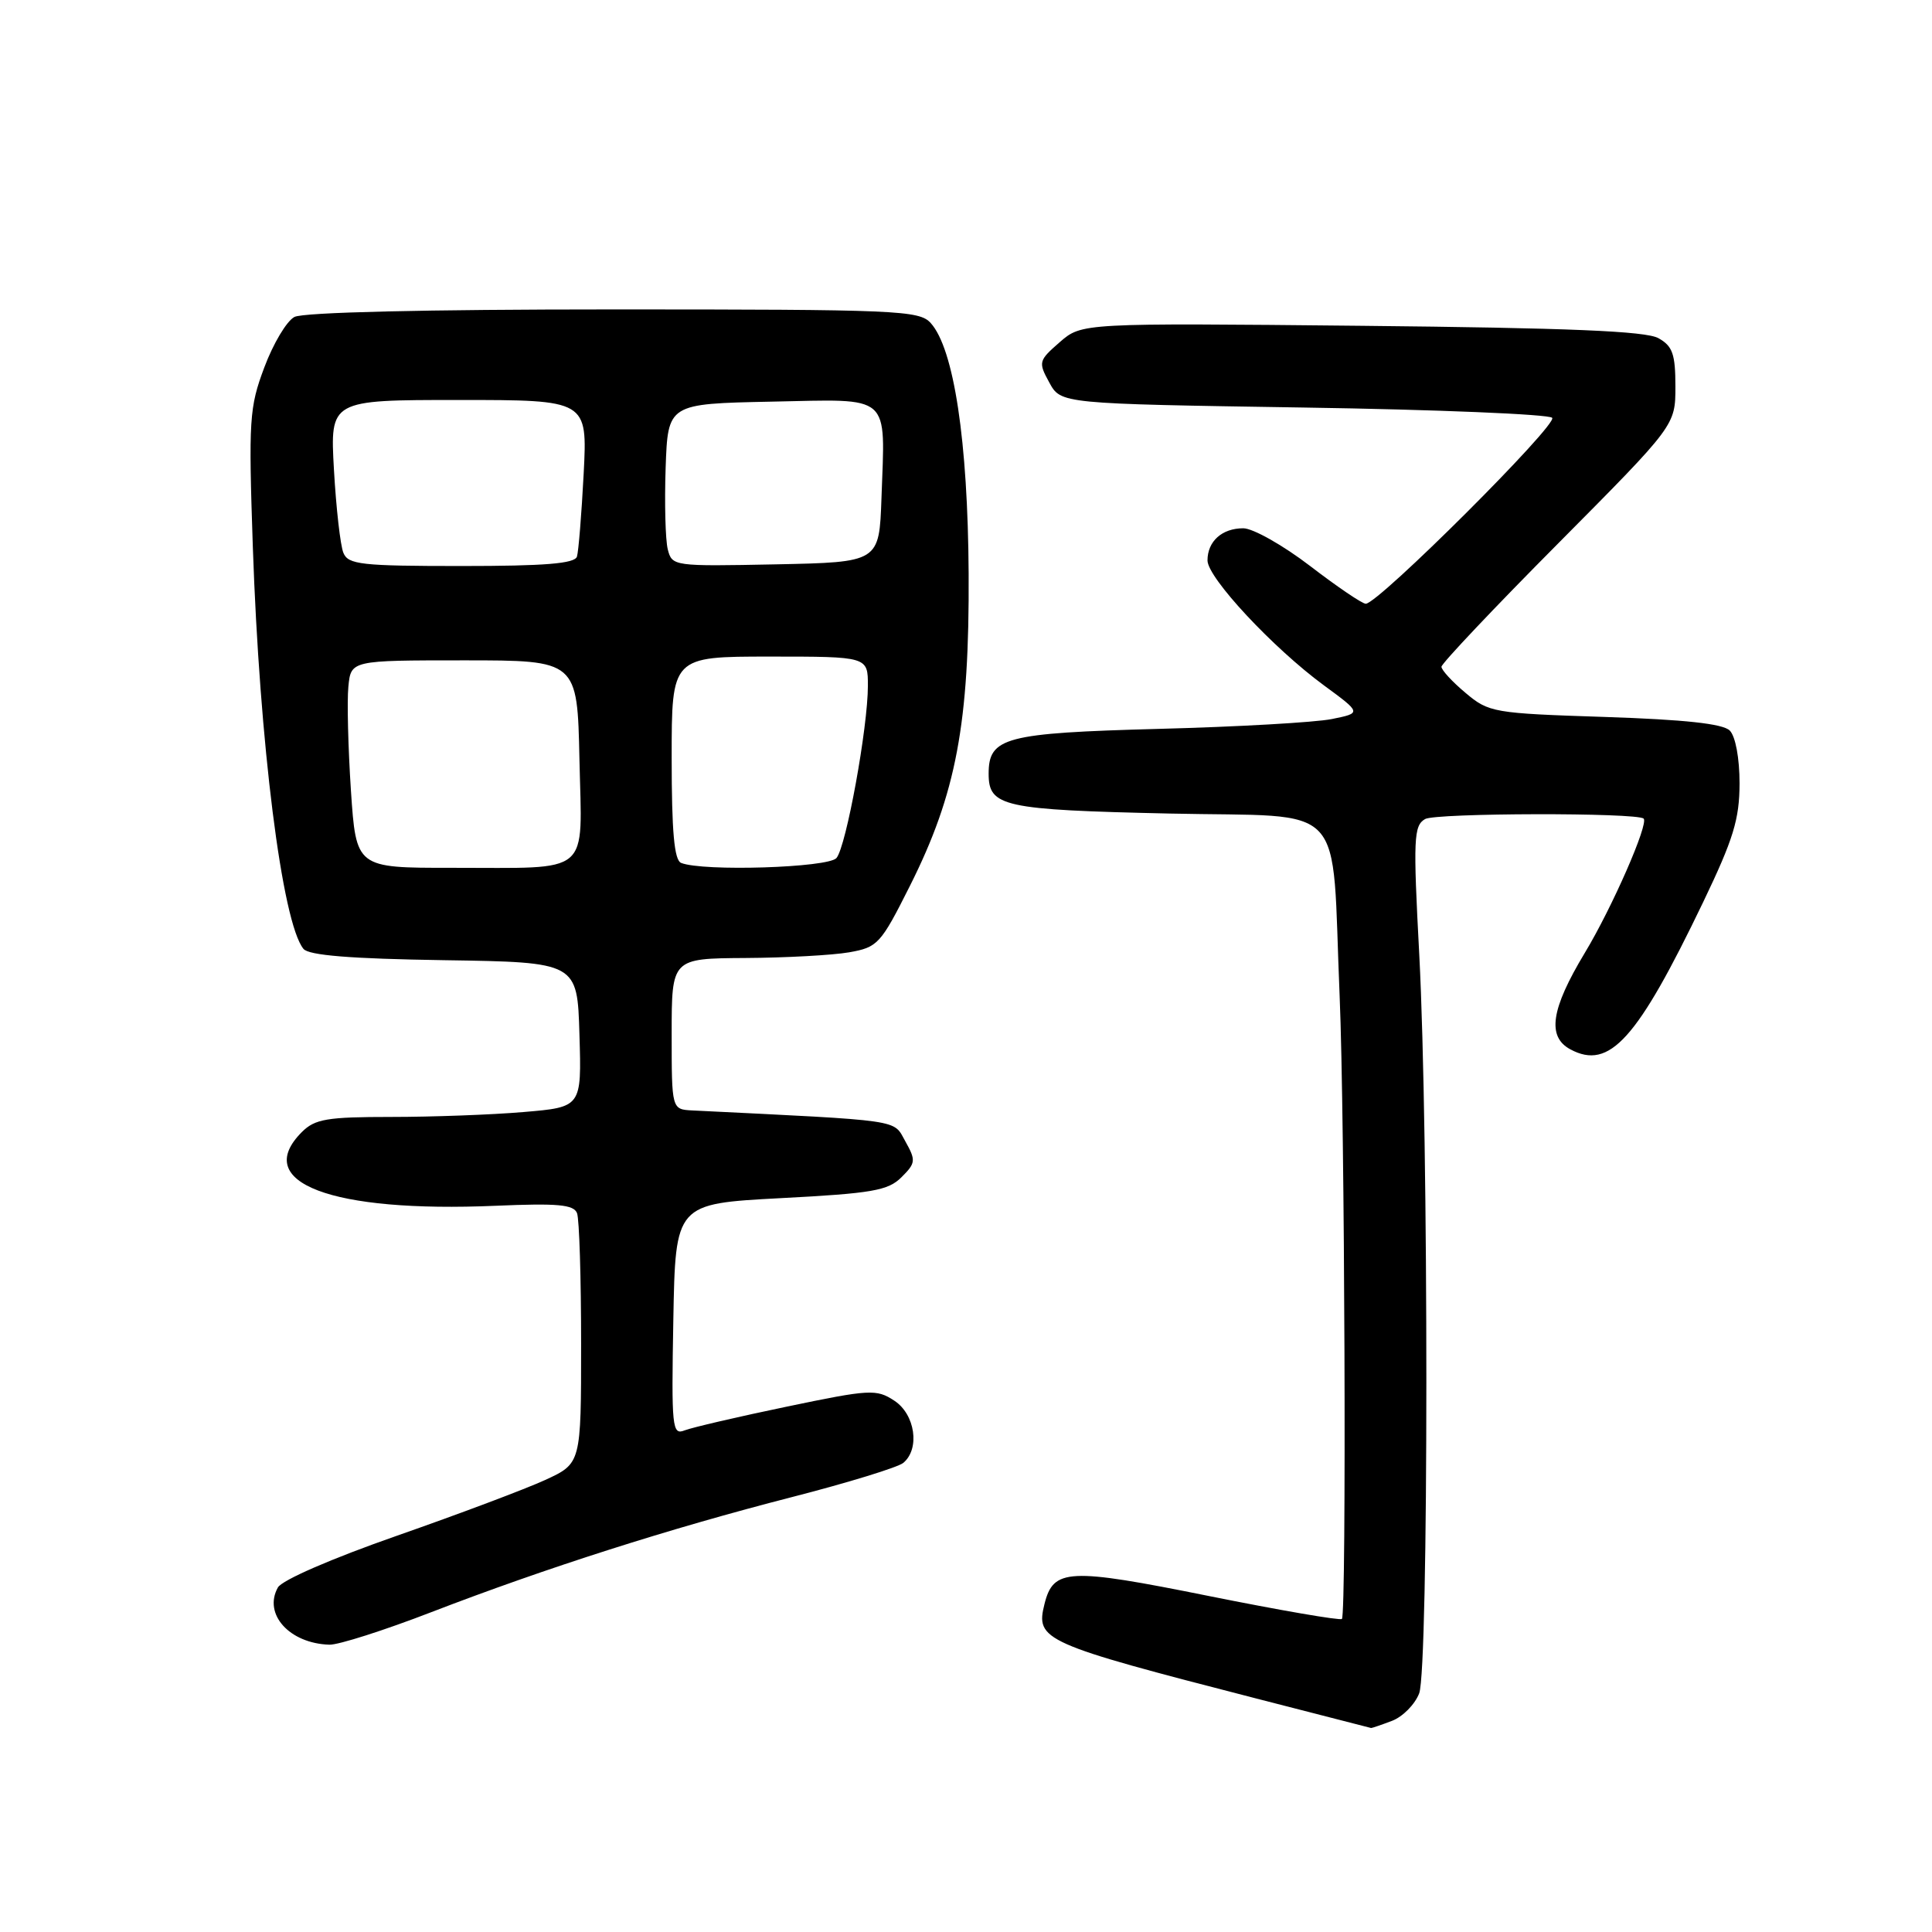 <?xml version="1.0" encoding="UTF-8" standalone="no"?>
<!DOCTYPE svg PUBLIC "-//W3C//DTD SVG 1.1//EN" "http://www.w3.org/Graphics/SVG/1.1/DTD/svg11.dtd" >
<svg xmlns="http://www.w3.org/2000/svg" xmlns:xlink="http://www.w3.org/1999/xlink" version="1.1" viewBox="0 0 256 256">
 <g >
 <path fill="currentColor"
d=" M 184.45 228.02 C 185.87 227.48 187.49 225.84 188.05 224.37 C 189.31 221.05 189.32 150.42 188.06 126.50 C 187.24 111.09 187.32 109.41 188.83 108.53 C 190.24 107.71 216.92 107.66 217.79 108.47 C 218.49 109.13 213.62 120.26 209.99 126.27 C 205.50 133.72 204.96 137.37 208.09 139.05 C 213.27 141.82 216.93 137.76 225.70 119.49 C 229.69 111.17 230.49 108.55 230.50 103.80 C 230.50 100.46 229.96 97.56 229.20 96.80 C 228.30 95.90 223.26 95.35 212.64 95.00 C 197.87 94.52 197.27 94.41 194.19 91.81 C 192.43 90.34 191.00 88.78 191.00 88.35 C 191.00 87.93 197.97 80.55 206.50 71.97 C 222.00 56.36 222.00 56.36 222.00 51.21 C 222.00 46.92 221.63 45.86 219.75 44.81 C 218.08 43.87 207.86 43.45 180.42 43.17 C 143.34 42.80 143.34 42.80 140.42 45.34 C 137.61 47.79 137.56 47.99 139.04 50.69 C 140.57 53.50 140.57 53.50 172.70 54.00 C 190.38 54.27 205.21 54.89 205.67 55.36 C 206.49 56.20 182.63 80.00 180.97 80.00 C 180.50 80.00 177.18 77.75 173.60 75.00 C 170.01 72.25 166.02 70.00 164.74 70.00 C 161.92 70.00 160.00 71.73 160.00 74.26 C 160.00 76.55 168.67 85.85 175.42 90.81 C 180.42 94.48 180.42 94.48 176.46 95.28 C 174.28 95.72 163.96 96.31 153.53 96.58 C 133.15 97.13 131.00 97.70 131.00 102.53 C 131.00 106.89 132.90 107.31 155.00 107.80 C 178.90 108.33 176.39 105.62 177.51 132.00 C 178.19 147.95 178.43 213.90 177.81 214.52 C 177.58 214.75 169.62 213.38 160.13 211.47 C 141.56 207.73 139.58 207.82 138.40 212.54 C 137.20 217.34 138.13 217.76 166.50 225.07 C 174.75 227.19 181.58 228.95 181.68 228.97 C 181.79 228.98 183.03 228.56 184.45 228.02 Z  M 57.15 213.62 C 72.41 207.74 88.71 202.54 104.94 198.37 C 112.34 196.47 118.98 194.43 119.69 193.84 C 121.93 191.98 121.27 187.40 118.49 185.59 C 116.13 184.04 115.26 184.09 104.24 186.39 C 97.78 187.73 91.70 189.15 90.72 189.53 C 89.06 190.19 88.96 189.25 89.22 174.87 C 89.50 159.50 89.50 159.50 103.46 158.76 C 115.58 158.13 117.68 157.76 119.45 155.99 C 121.34 154.11 121.38 153.76 119.96 151.23 C 118.31 148.29 119.95 148.53 91.75 147.14 C 89.00 147.00 89.00 147.00 89.00 137.00 C 89.00 127.00 89.00 127.00 98.75 126.94 C 104.11 126.91 110.30 126.57 112.50 126.19 C 116.31 125.52 116.69 125.11 120.58 117.36 C 126.71 105.15 128.46 95.83 128.35 76.00 C 128.25 58.46 126.40 46.20 123.32 42.80 C 121.80 41.12 118.90 41.00 81.28 41.00 C 56.36 41.00 40.16 41.38 39.01 42.00 C 37.98 42.54 36.19 45.55 35.02 48.69 C 33.03 53.99 32.93 55.61 33.50 72.44 C 34.39 98.51 37.37 122.25 40.21 125.73 C 40.91 126.59 46.41 127.04 58.85 127.23 C 76.50 127.50 76.50 127.50 76.78 137.10 C 77.07 146.70 77.07 146.70 69.38 147.35 C 65.16 147.71 57.27 148.00 51.85 148.00 C 43.33 148.00 41.73 148.27 40.00 150.00 C 33.30 156.70 43.84 160.71 65.71 159.77 C 73.88 159.42 76.02 159.61 76.46 160.75 C 76.76 161.53 77.00 169.31 77.00 178.03 C 77.00 193.91 77.00 193.91 72.25 196.10 C 69.64 197.30 60.81 200.62 52.63 203.48 C 43.96 206.51 37.37 209.37 36.82 210.35 C 34.85 213.88 38.36 217.77 43.65 217.93 C 44.83 217.97 50.91 216.03 57.15 213.62 Z  M 46.50 104.75 C 46.13 99.11 45.97 92.92 46.16 91.00 C 46.50 87.50 46.50 87.50 61.50 87.50 C 76.50 87.50 76.50 87.50 76.78 100.63 C 77.11 116.24 78.61 114.97 59.85 114.99 C 47.19 115.00 47.19 115.00 46.50 104.75 Z  M 90.25 114.34 C 89.34 113.97 89.00 110.21 89.00 100.42 C 89.00 87.00 89.00 87.00 102.00 87.00 C 115.00 87.00 115.00 87.00 115.00 90.87 C 115.00 96.38 112.13 112.14 110.84 113.69 C 109.77 114.98 93.14 115.50 90.25 114.34 Z  M 45.50 73.25 C 45.10 72.29 44.54 67.34 44.25 62.25 C 43.73 53.00 43.73 53.00 60.78 53.00 C 77.84 53.00 77.84 53.00 77.34 62.75 C 77.06 68.11 76.66 73.06 76.45 73.75 C 76.16 74.68 72.20 75.00 61.14 75.00 C 47.87 75.00 46.13 74.81 45.50 73.25 Z  M 88.48 72.78 C 88.17 71.53 88.04 66.67 88.20 62.00 C 88.50 53.50 88.50 53.50 102.22 53.22 C 118.30 52.90 117.28 52.01 116.80 66.00 C 116.50 74.50 116.50 74.50 102.78 74.78 C 89.22 75.05 89.05 75.03 88.48 72.78 Z "/>
</g>
</svg>